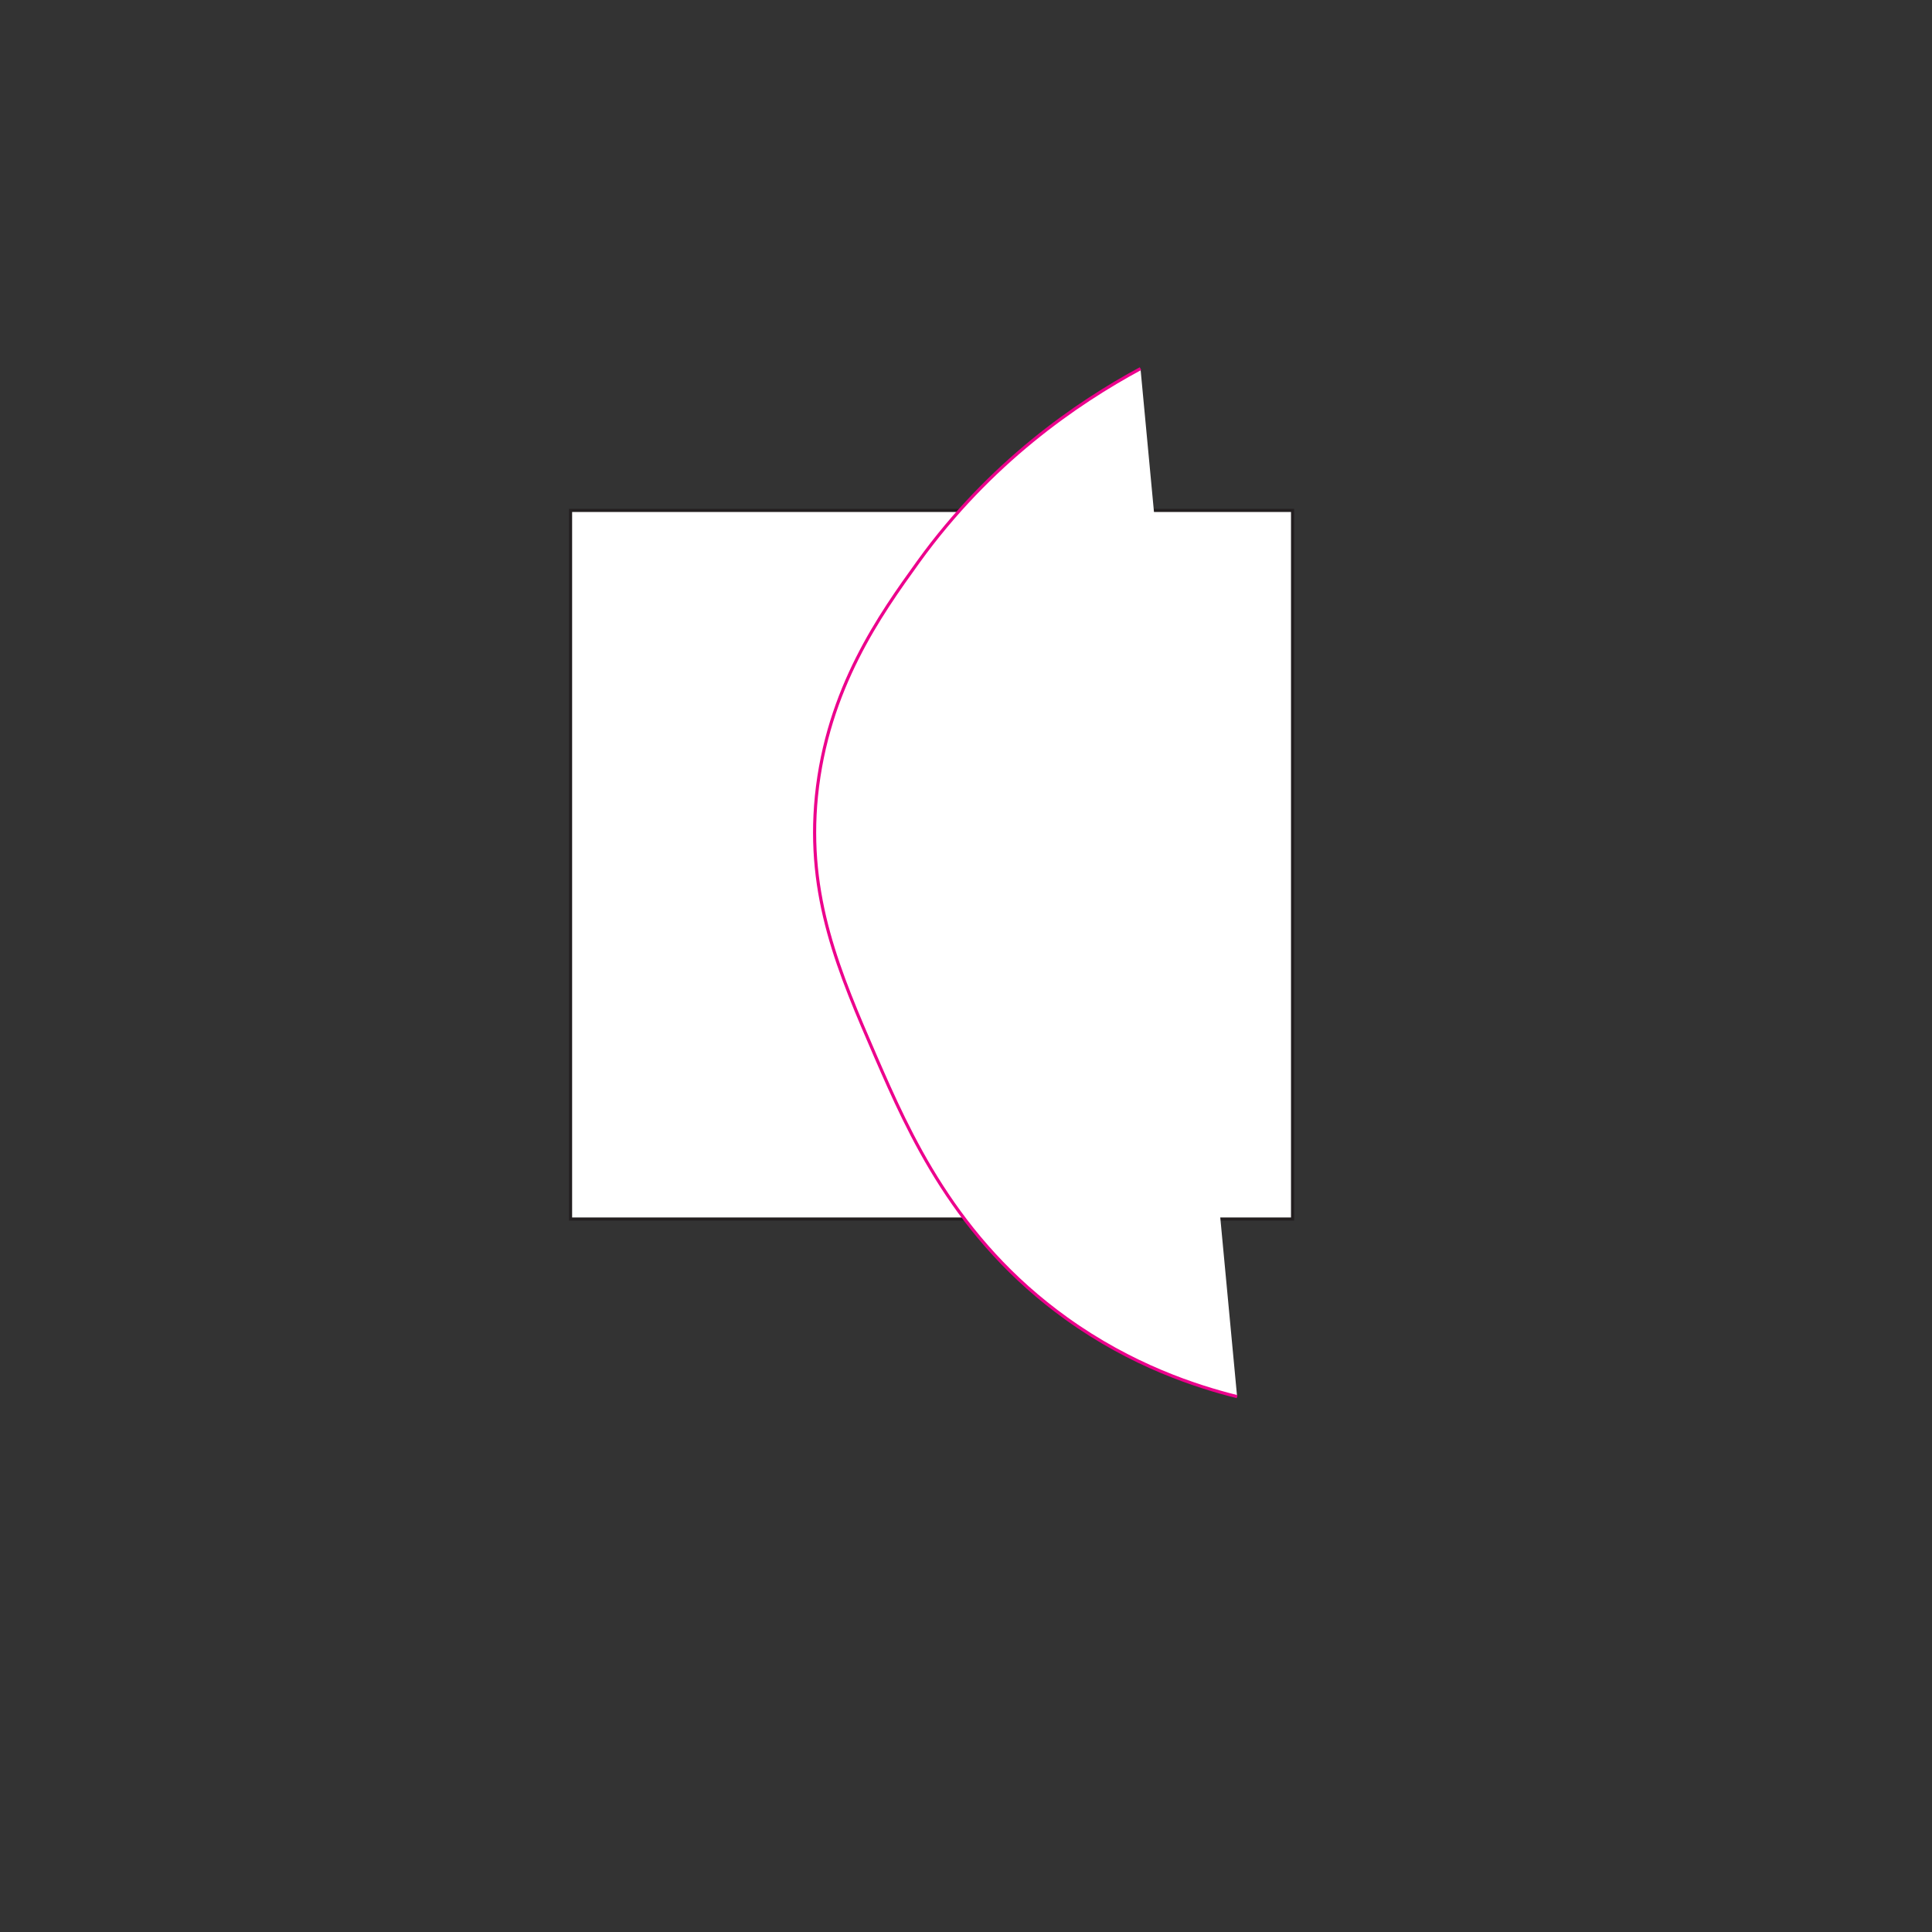 <?xml version="1.0" encoding="utf-8"?>
<!-- Generator: Adobe Illustrator 22.1.0, SVG Export Plug-In . SVG Version: 6.00 Build 0)  -->
<svg version="1.0" id="Layer_1" xmlns="http://www.w3.org/2000/svg" xmlns:xlink="http://www.w3.org/1999/xlink" x="0px" y="0px"
	 viewBox="0 0 620 620" enable-background="new 0 0 620 620" xml:space="preserve">
<rect x="0" y="0" width="620" height="620" fill="#333333" stroke="none"/>
<rect x="183.1" y="163.8" fill="#FFFFFF" stroke="#231F20" stroke-miterlimit="10" width="231.7" height="227.4"/>
<path fill="#FFFFFF" stroke="#EC008C" stroke-miterlimit="10" d="M366,118.3c-20.4,11-48.3,30.1-71.3,62
	c-12.1,16.8-29.2,40.6-32.7,75.2c-3.2,32.4,7.3,56.5,19.1,83.8c10.6,24.3,25.3,58.1,61.1,83.8c21,15.1,41.6,21.8,54.8,25.1"/>
</svg>
